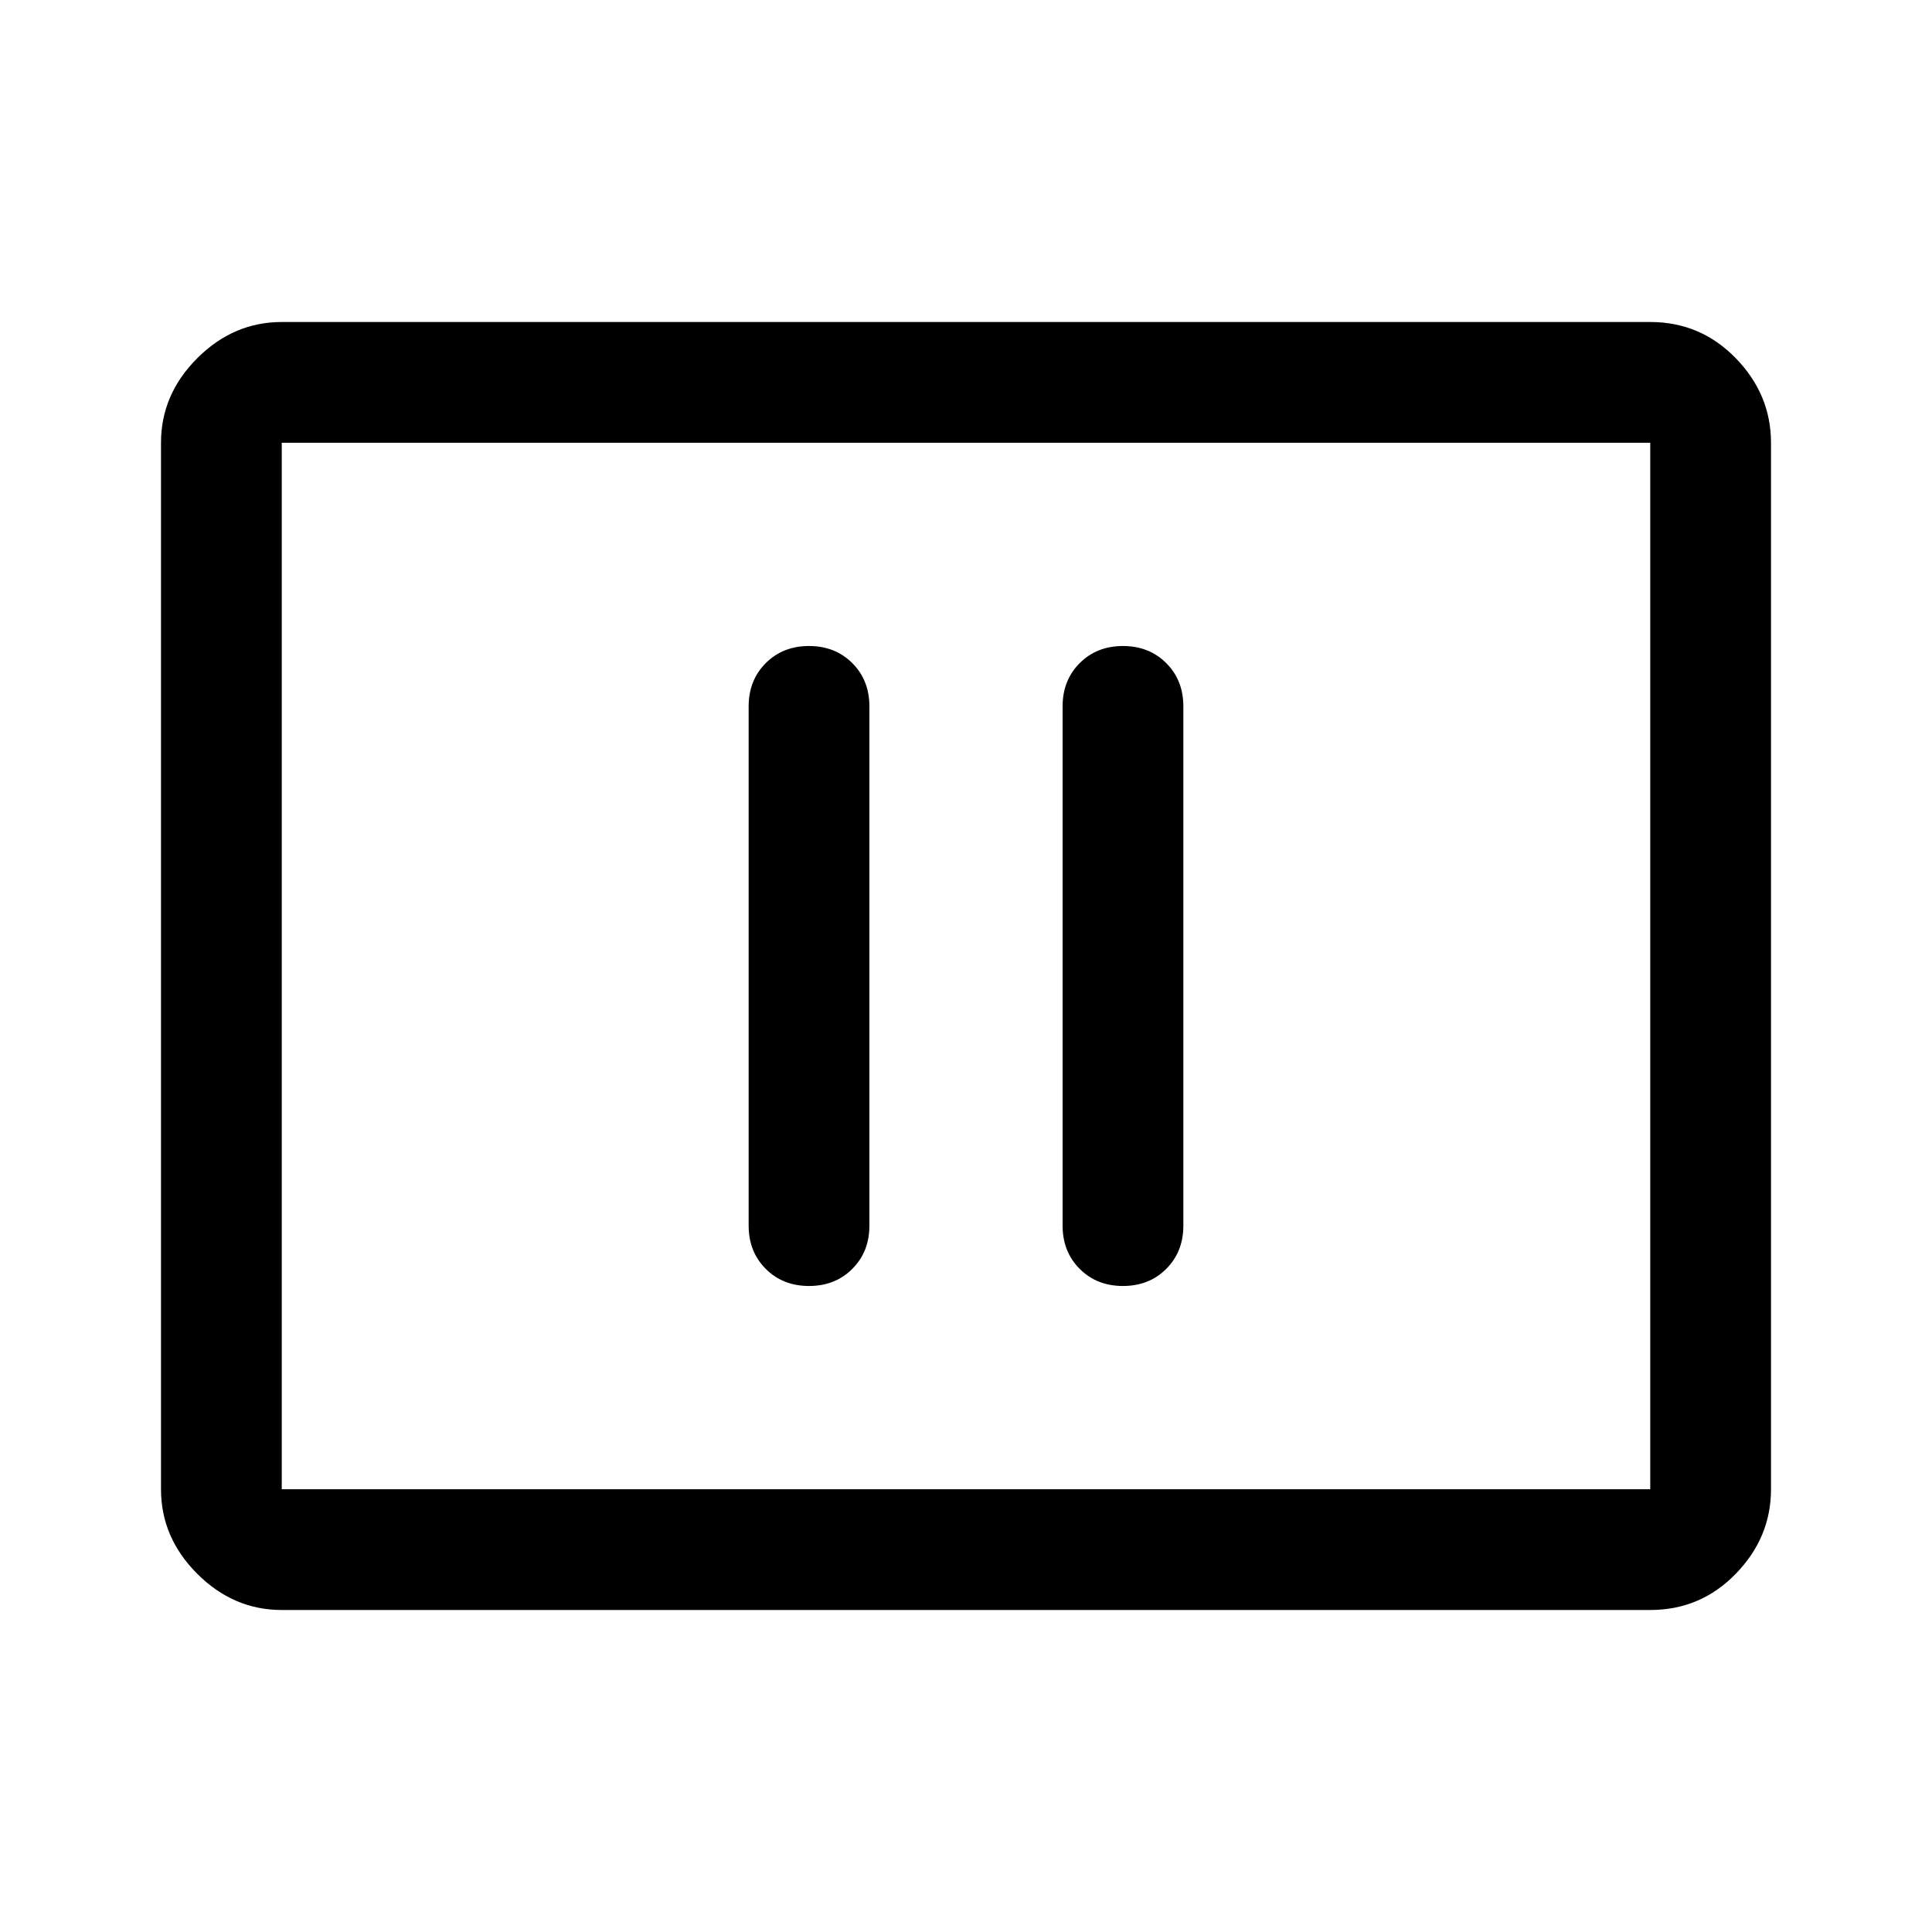 <svg xmlns="http://www.w3.org/2000/svg" height="48" width="48"><path d="M20.1 31.95Q20.75 31.95 21.175 31.525Q21.6 31.1 21.6 30.45V17.55Q21.6 16.9 21.175 16.475Q20.75 16.05 20.1 16.05Q19.45 16.05 19.025 16.475Q18.6 16.9 18.6 17.55V30.45Q18.6 31.1 19.025 31.525Q19.45 31.95 20.1 31.95ZM27.9 31.95Q28.55 31.95 28.975 31.525Q29.4 31.1 29.4 30.45V17.55Q29.4 16.9 28.975 16.475Q28.55 16.05 27.9 16.05Q27.25 16.05 26.825 16.475Q26.4 16.9 26.4 17.55V30.45Q26.4 31.1 26.825 31.525Q27.25 31.95 27.9 31.95ZM7 40Q5.8 40 4.9 39.1Q4 38.2 4 37V11Q4 9.8 4.9 8.9Q5.8 8 7 8H41Q42.25 8 43.125 8.9Q44 9.8 44 11V37Q44 38.2 43.125 39.1Q42.25 40 41 40ZM7 37Q7 37 7 37Q7 37 7 37V11Q7 11 7 11Q7 11 7 11Q7 11 7 11Q7 11 7 11V37Q7 37 7 37Q7 37 7 37ZM7 37H41Q41 37 41 37Q41 37 41 37V11Q41 11 41 11Q41 11 41 11H7Q7 11 7 11Q7 11 7 11V37Q7 37 7 37Q7 37 7 37Z"/></svg>